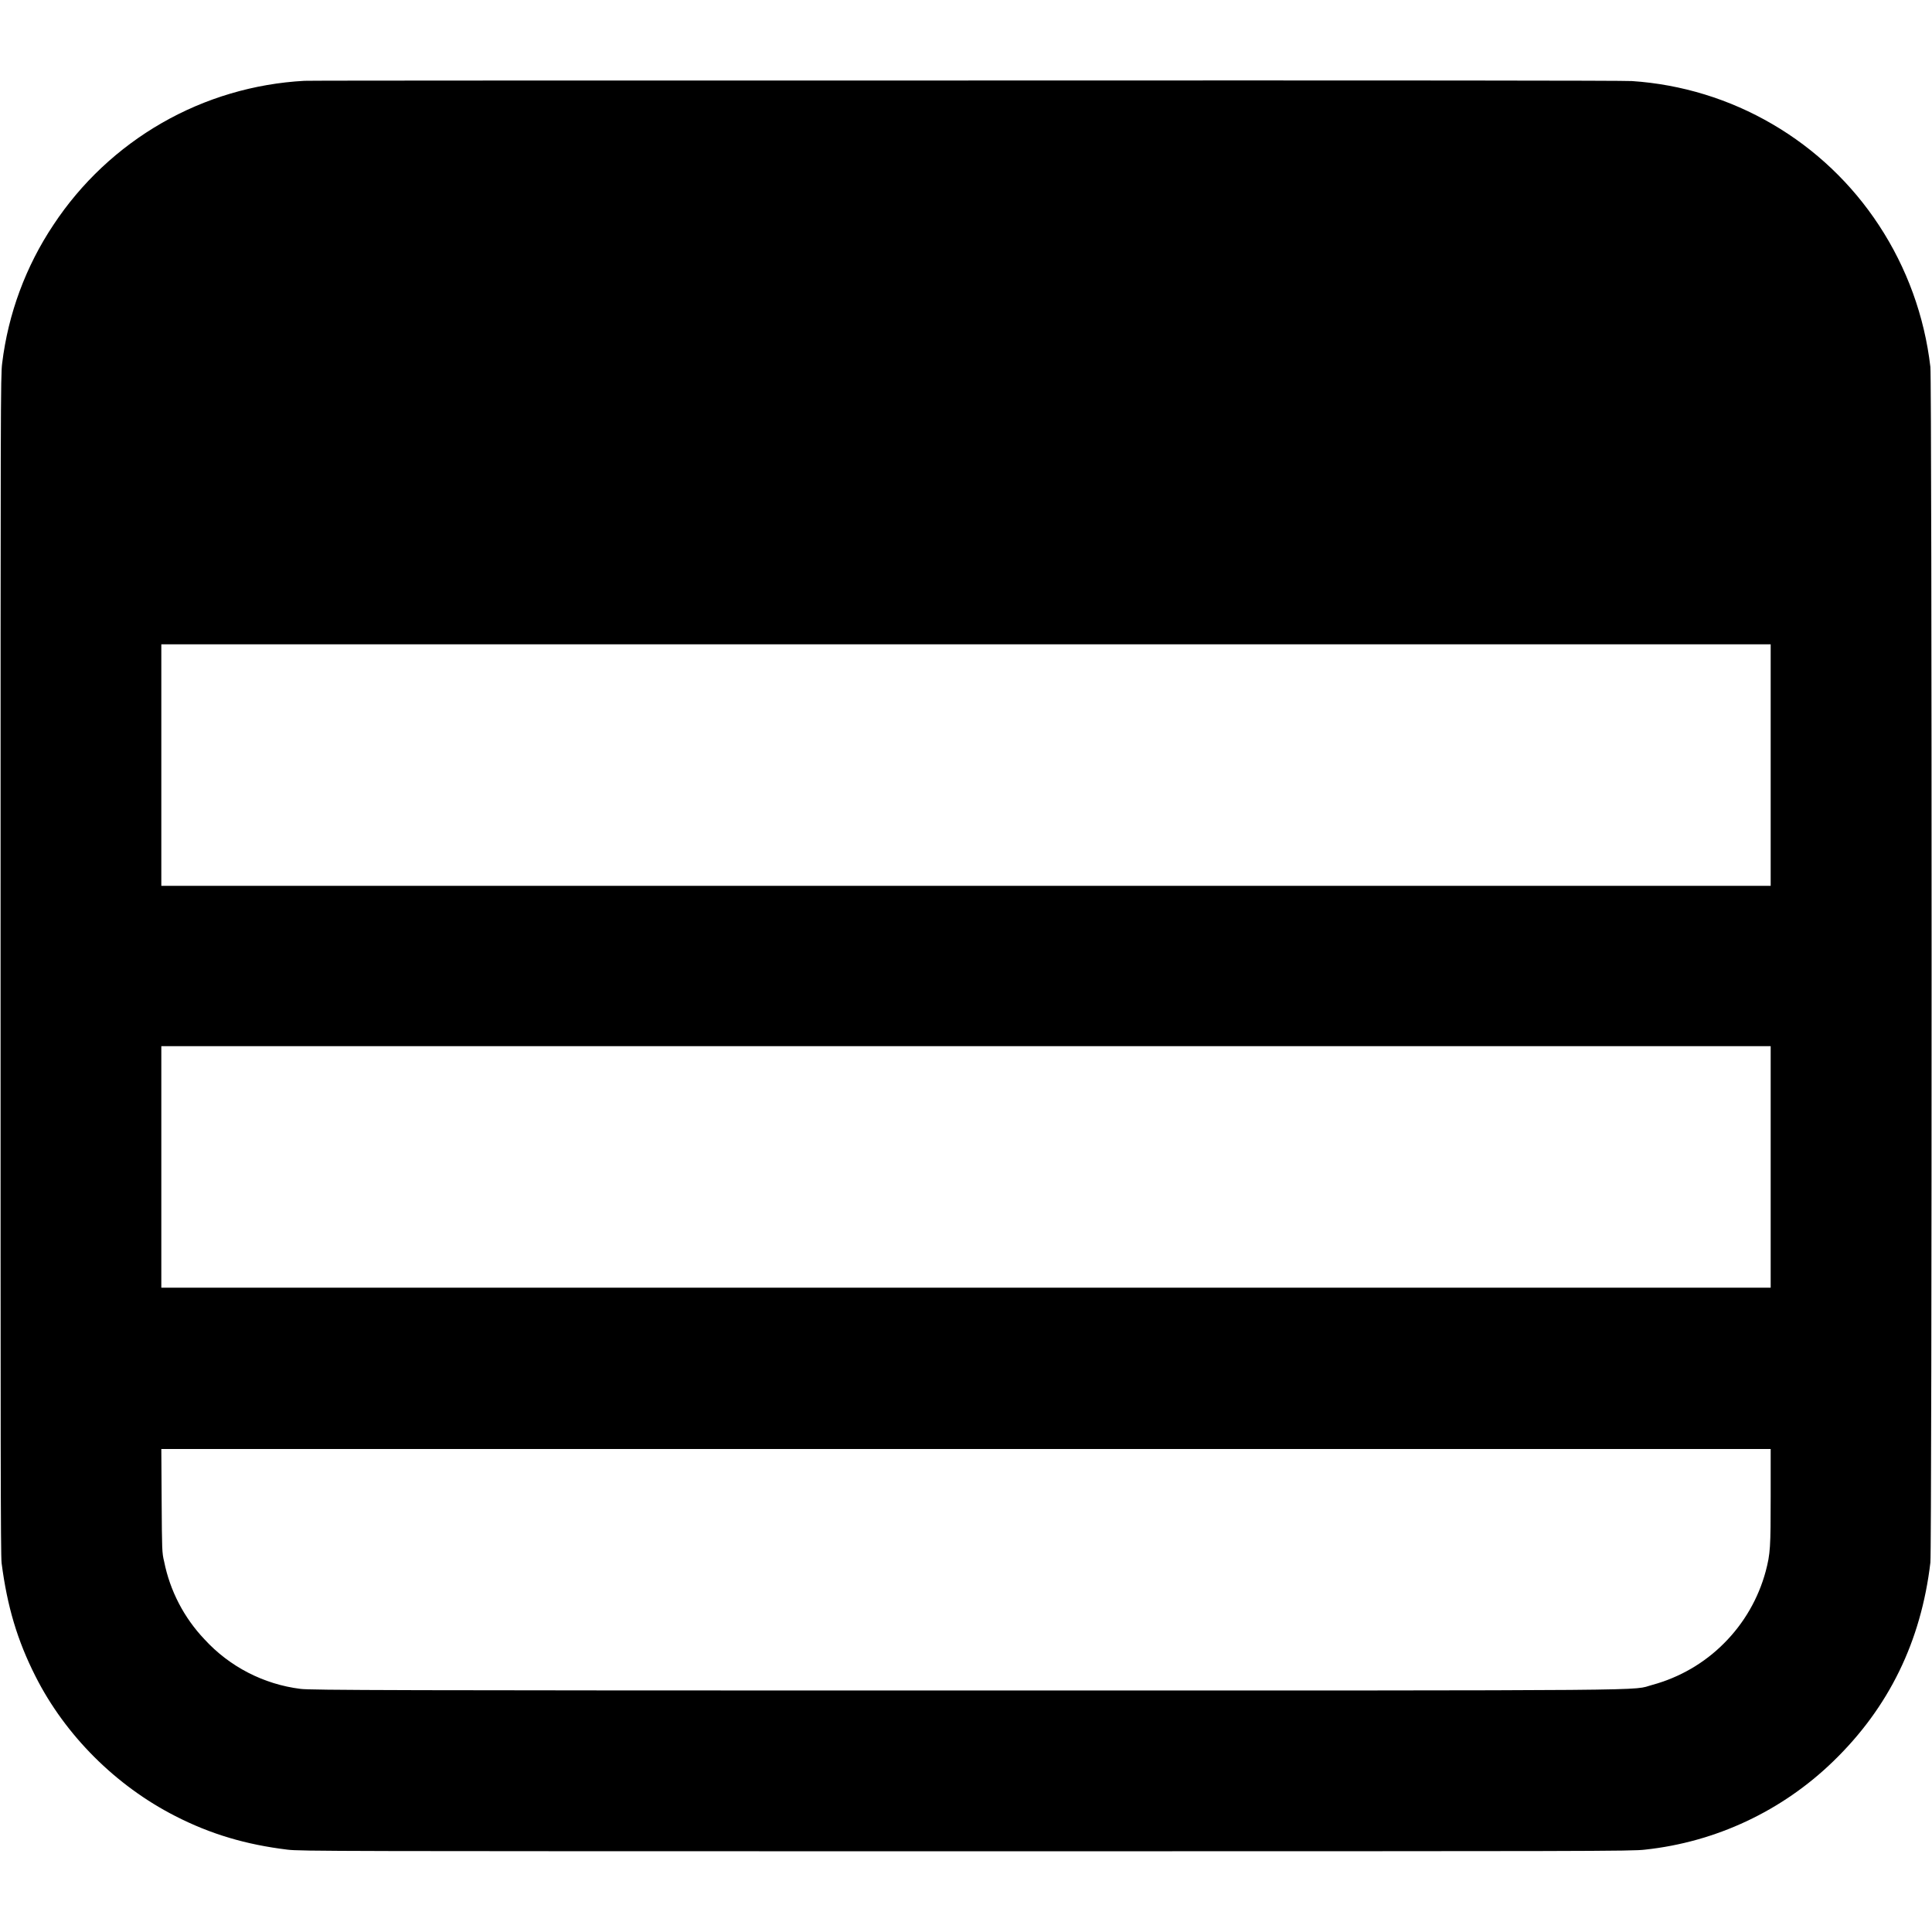 <svg width="24" height="24" viewBox="0 0 24 24" fill="none" xmlns="http://www.w3.org/2000/svg">
<path d="M3.781 1.004C3.158 1.038 2.551 1.217 2.01 1.528C1.469 1.839 1.008 2.272 0.664 2.793C0.32 3.308 0.102 3.897 0.027 4.512C0.007 4.664 0.007 4.996 0.007 11.98C0.007 17.918 0.007 19.316 0.02 19.418C0.09 19.957 0.215 20.378 0.441 20.824C0.812 21.559 1.441 22.184 2.176 22.559C2.617 22.785 3.055 22.914 3.57 22.977C3.734 22.997 4.105 22.997 12 22.997C19.863 22.997 20.266 22.997 20.434 22.977C21.315 22.883 22.139 22.496 22.774 21.879C23.464 21.211 23.864 20.391 23.98 19.41C24 19.219 24 4.738 23.98 4.559C23.907 3.93 23.688 3.326 23.34 2.797C23.002 2.282 22.549 1.852 22.017 1.542C21.485 1.231 20.888 1.048 20.273 1.007C20.16 1 17.433 0.998 11.973 1C7.496 1 3.813 1 3.781 1.004ZM21.996 11.004H2.004V8.004H21.996V11.004ZM21.996 15.996H2.004V12.996H21.996V15.996ZM21.996 18.59C21.996 19.223 21.992 19.3 21.934 19.52C21.843 19.857 21.665 20.165 21.418 20.412C21.172 20.66 20.864 20.838 20.527 20.93C20.247 21.004 20.922 21 12.004 21C4.855 21 3.852 20.996 3.734 20.98C3.275 20.923 2.851 20.704 2.539 20.363C2.285 20.095 2.111 19.76 2.039 19.398C2.012 19.289 2.012 19.254 2.008 18.641L2.004 18H21.996V18.59Z" fill="currentColor"/>
</svg>
